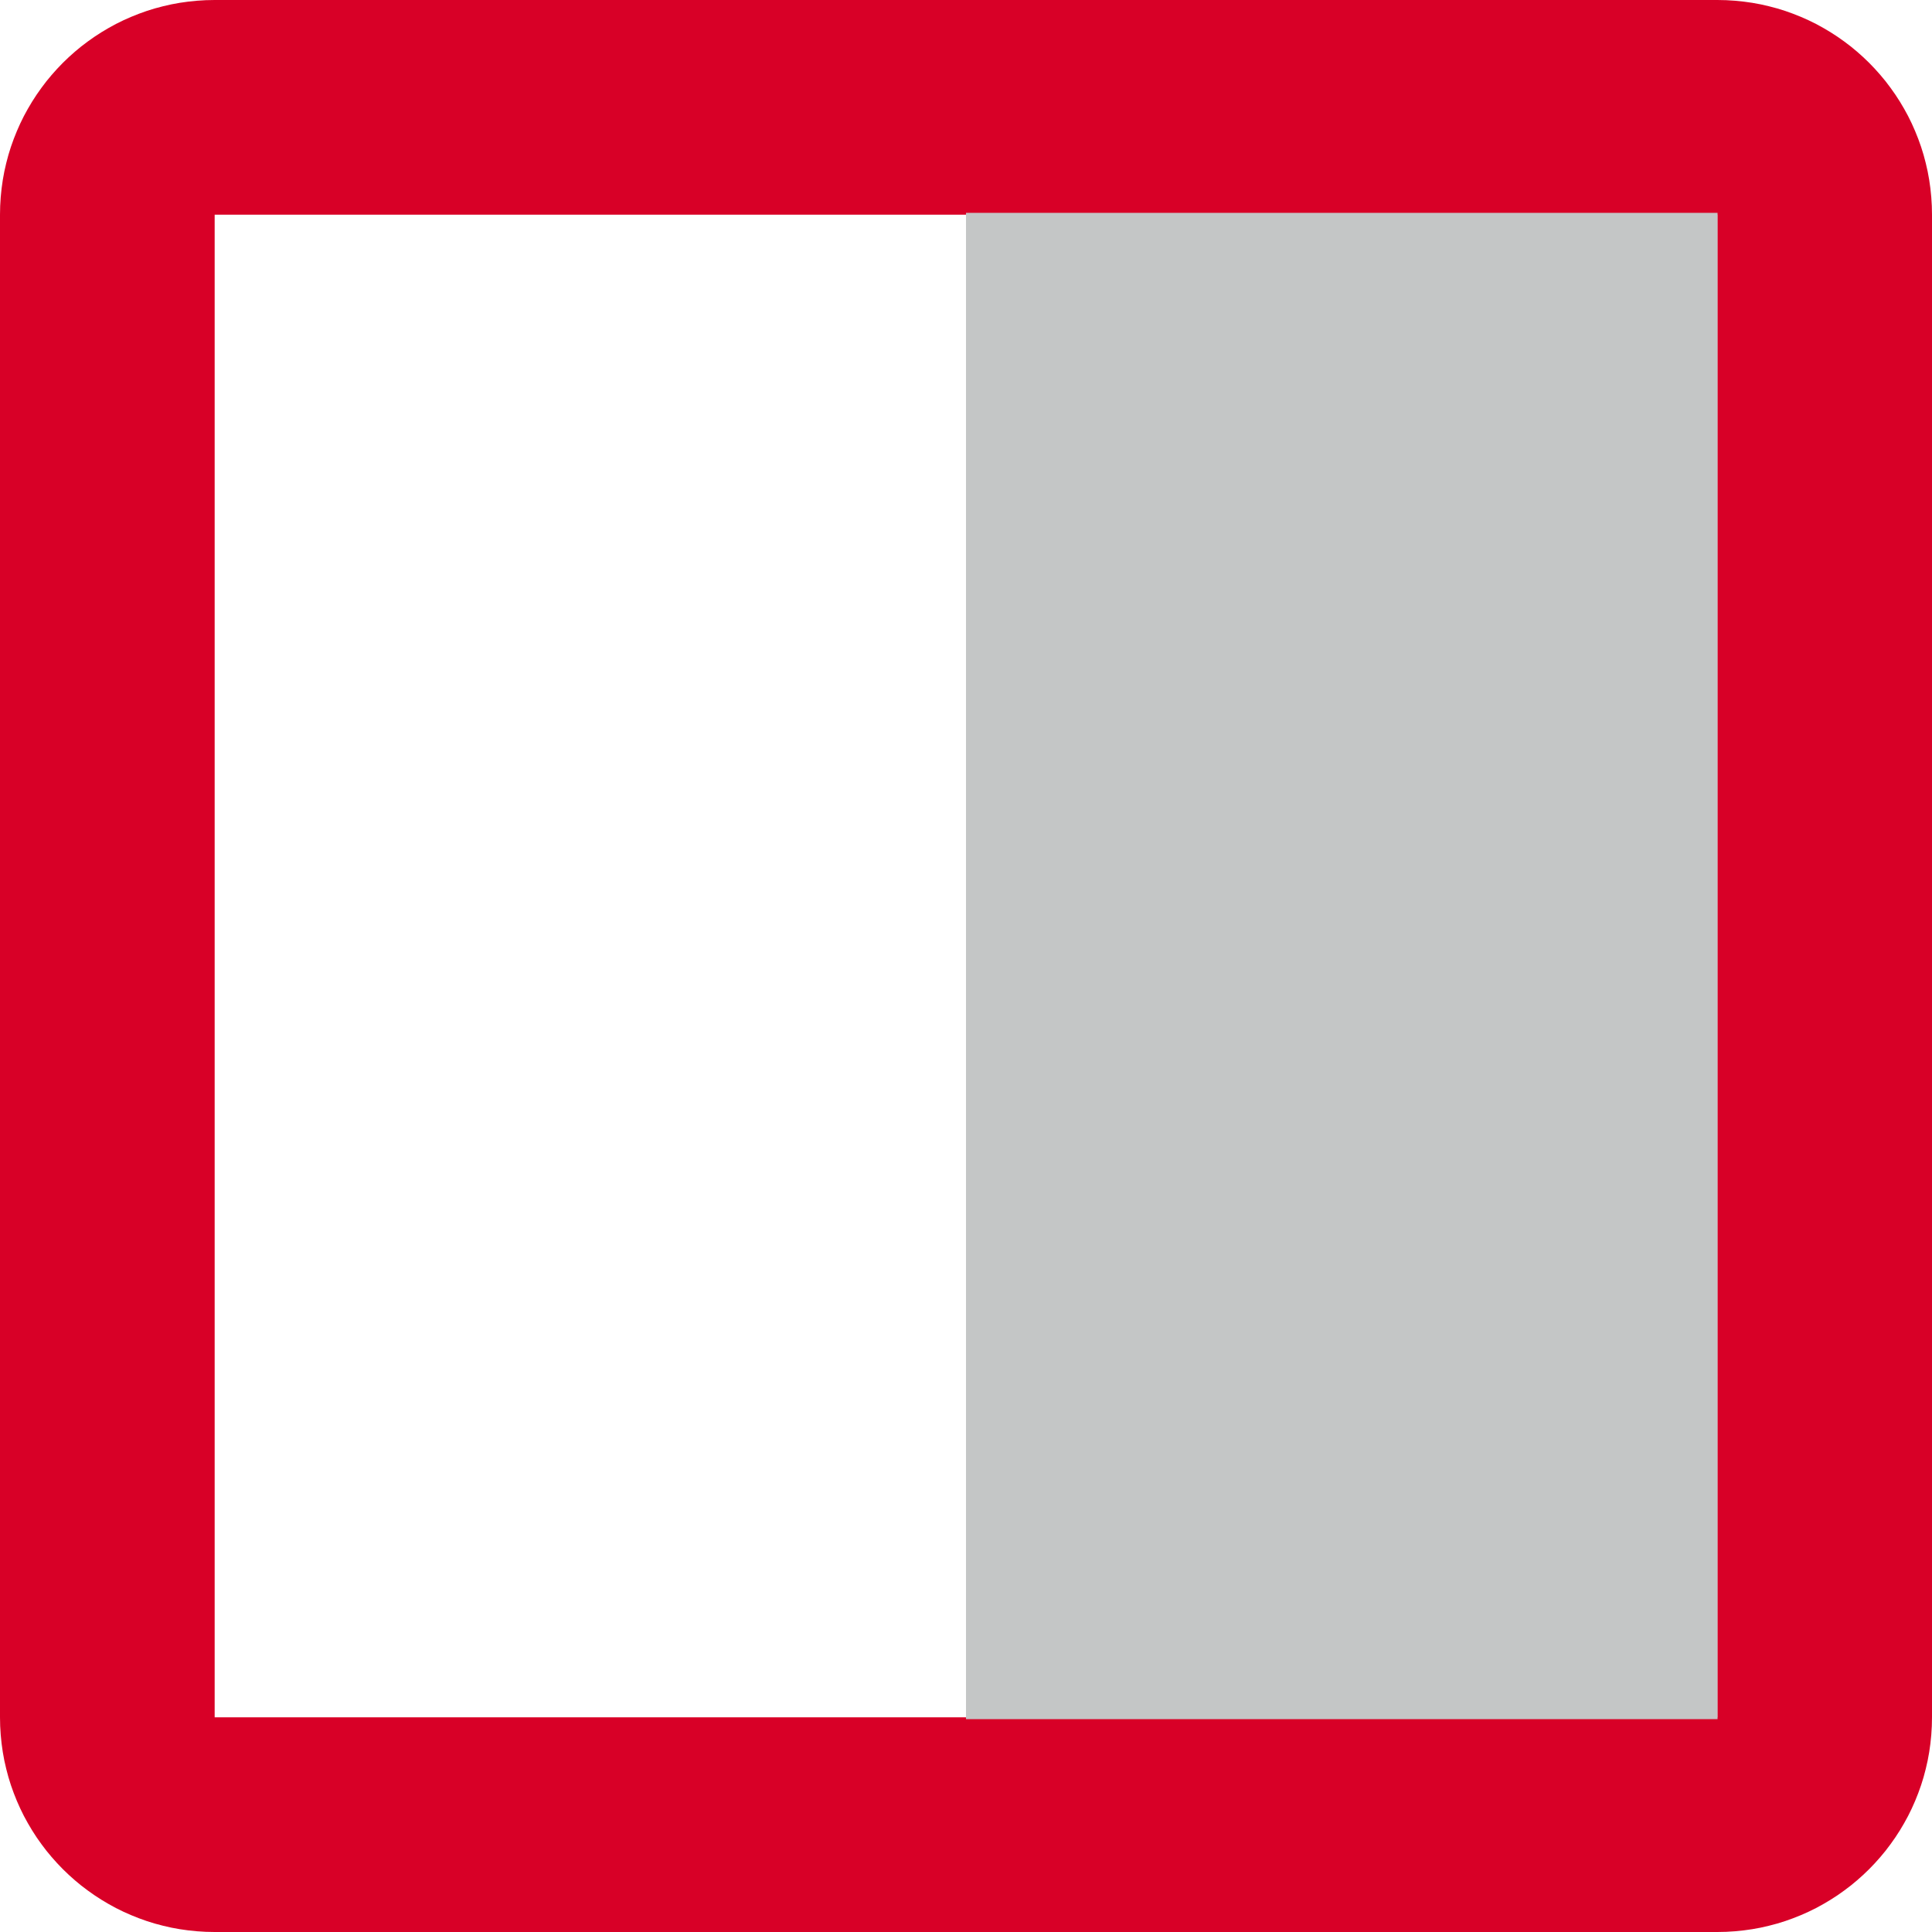 <?xml version="1.0" encoding="UTF-8" standalone="no"?>
<!DOCTYPE svg PUBLIC "-//W3C//DTD SVG 1.1//EN" "http://www.w3.org/Graphics/SVG/1.1/DTD/svg11.dtd">
<svg version="1.1" xmlns="http://www.w3.org/2000/svg" xmlns:xlink="http://www.w3.org/1999/xlink" preserveAspectRatio="xMidYMid meet" viewBox="0 0 640 640" width="640" height="640"><defs><path d="M574.72 0.24L577.59 0.53L580.43 0.93L583.22 1.44L585.98 2.07L588.7 2.79L591.37 3.62L594 4.56L596.58 5.59L599.1 6.71L601.58 7.93L603.99 9.25L606.35 10.65L608.65 12.14L610.89 13.72L613.07 15.37L615.17 17.11L617.21 18.93L619.18 20.82L621.07 22.79L622.89 24.83L624.63 26.93L626.28 29.11L627.86 31.35L629.35 33.65L630.75 36.01L632.07 38.42L633.29 40.9L634.41 43.43L635.44 46L636.38 48.63L637.21 51.3L637.93 54.02L638.56 56.78L639.07 59.57L639.47 62.41L639.76 65.28L639.94 68.18L640 71.11L640 568.89L639.94 571.82L639.76 574.72L639.47 577.59L639.07 580.43L638.56 583.22L637.93 585.98L637.21 588.7L636.38 591.37L635.44 594L634.41 596.58L633.29 599.1L632.07 601.58L630.75 603.99L629.35 606.35L627.86 608.65L626.28 610.89L624.63 613.07L622.89 615.17L621.07 617.21L619.18 619.18L617.21 621.07L615.17 622.89L613.07 624.63L610.89 626.28L608.66 627.86L606.35 629.35L603.99 630.75L601.58 632.07L599.1 633.29L596.58 634.41L594 635.44L591.37 636.38L588.7 637.21L585.98 637.93L583.23 638.56L580.43 639.07L577.59 639.47L574.72 639.76L571.82 639.94L568.89 640L71.11 640L68.18 639.94L65.28 639.76L62.41 639.47L59.57 639.07L56.78 638.56L54.02 637.93L51.3 637.21L48.63 636.38L46 635.44L43.43 634.41L40.9 633.29L38.42 632.07L36.01 630.75L33.65 629.35L31.35 627.86L29.11 626.28L26.93 624.63L24.83 622.89L22.79 621.07L20.82 619.18L18.93 617.21L17.11 615.17L15.37 613.07L13.72 610.89L12.14 608.66L10.65 606.35L9.25 603.99L7.93 601.58L6.71 599.1L5.59 596.58L4.56 594L3.62 591.37L2.79 588.7L2.07 585.98L1.44 583.23L0.93 580.43L0.53 577.59L0.24 574.72L0.06 571.82L0 568.89L0 71.11L0.06 68.18L0.24 65.28L0.53 62.41L0.93 59.57L1.44 56.78L2.07 54.02L2.79 51.3L3.62 48.63L4.56 46L5.59 43.43L6.71 40.9L7.93 38.42L9.25 36.01L10.65 33.65L12.14 31.35L13.72 29.11L15.37 26.93L17.11 24.83L18.93 22.79L20.82 20.82L22.79 18.93L24.83 17.11L26.93 15.37L29.11 13.72L31.35 12.14L33.65 10.65L36.01 9.25L38.42 7.93L40.9 6.71L43.43 5.59L46 4.56L48.63 3.62L51.3 2.79L54.02 2.07L56.78 1.44L59.57 0.93L62.41 0.53L65.28 0.24L68.18 0.06L71.11 0L568.89 0L571.82 0.06L574.72 0.24ZM71.11 568.89L568.89 568.89L568.89 71.11L71.11 71.11L71.11 568.89Z" id="aIgtr6qeQ"></path><path d="M320 70.51L568.96 70.51L568.96 569.49L320 569.49L320 70.51Z" id="c20w2WmTto"></path></defs><g><g><g><use xlink:href="#aIgtr6qeQ" opacity="1" fill="#d80027" fill-opacity="1"></use><g><use xlink:href="#aIgtr6qeQ" opacity="1" fill-opacity="0" stroke="#000000" stroke-width="1" stroke-opacity="0"></use></g></g><g><use xlink:href="#c20w2WmTto" opacity="1" fill="#c4c6c6" fill-opacity="1"></use></g></g></g></svg>